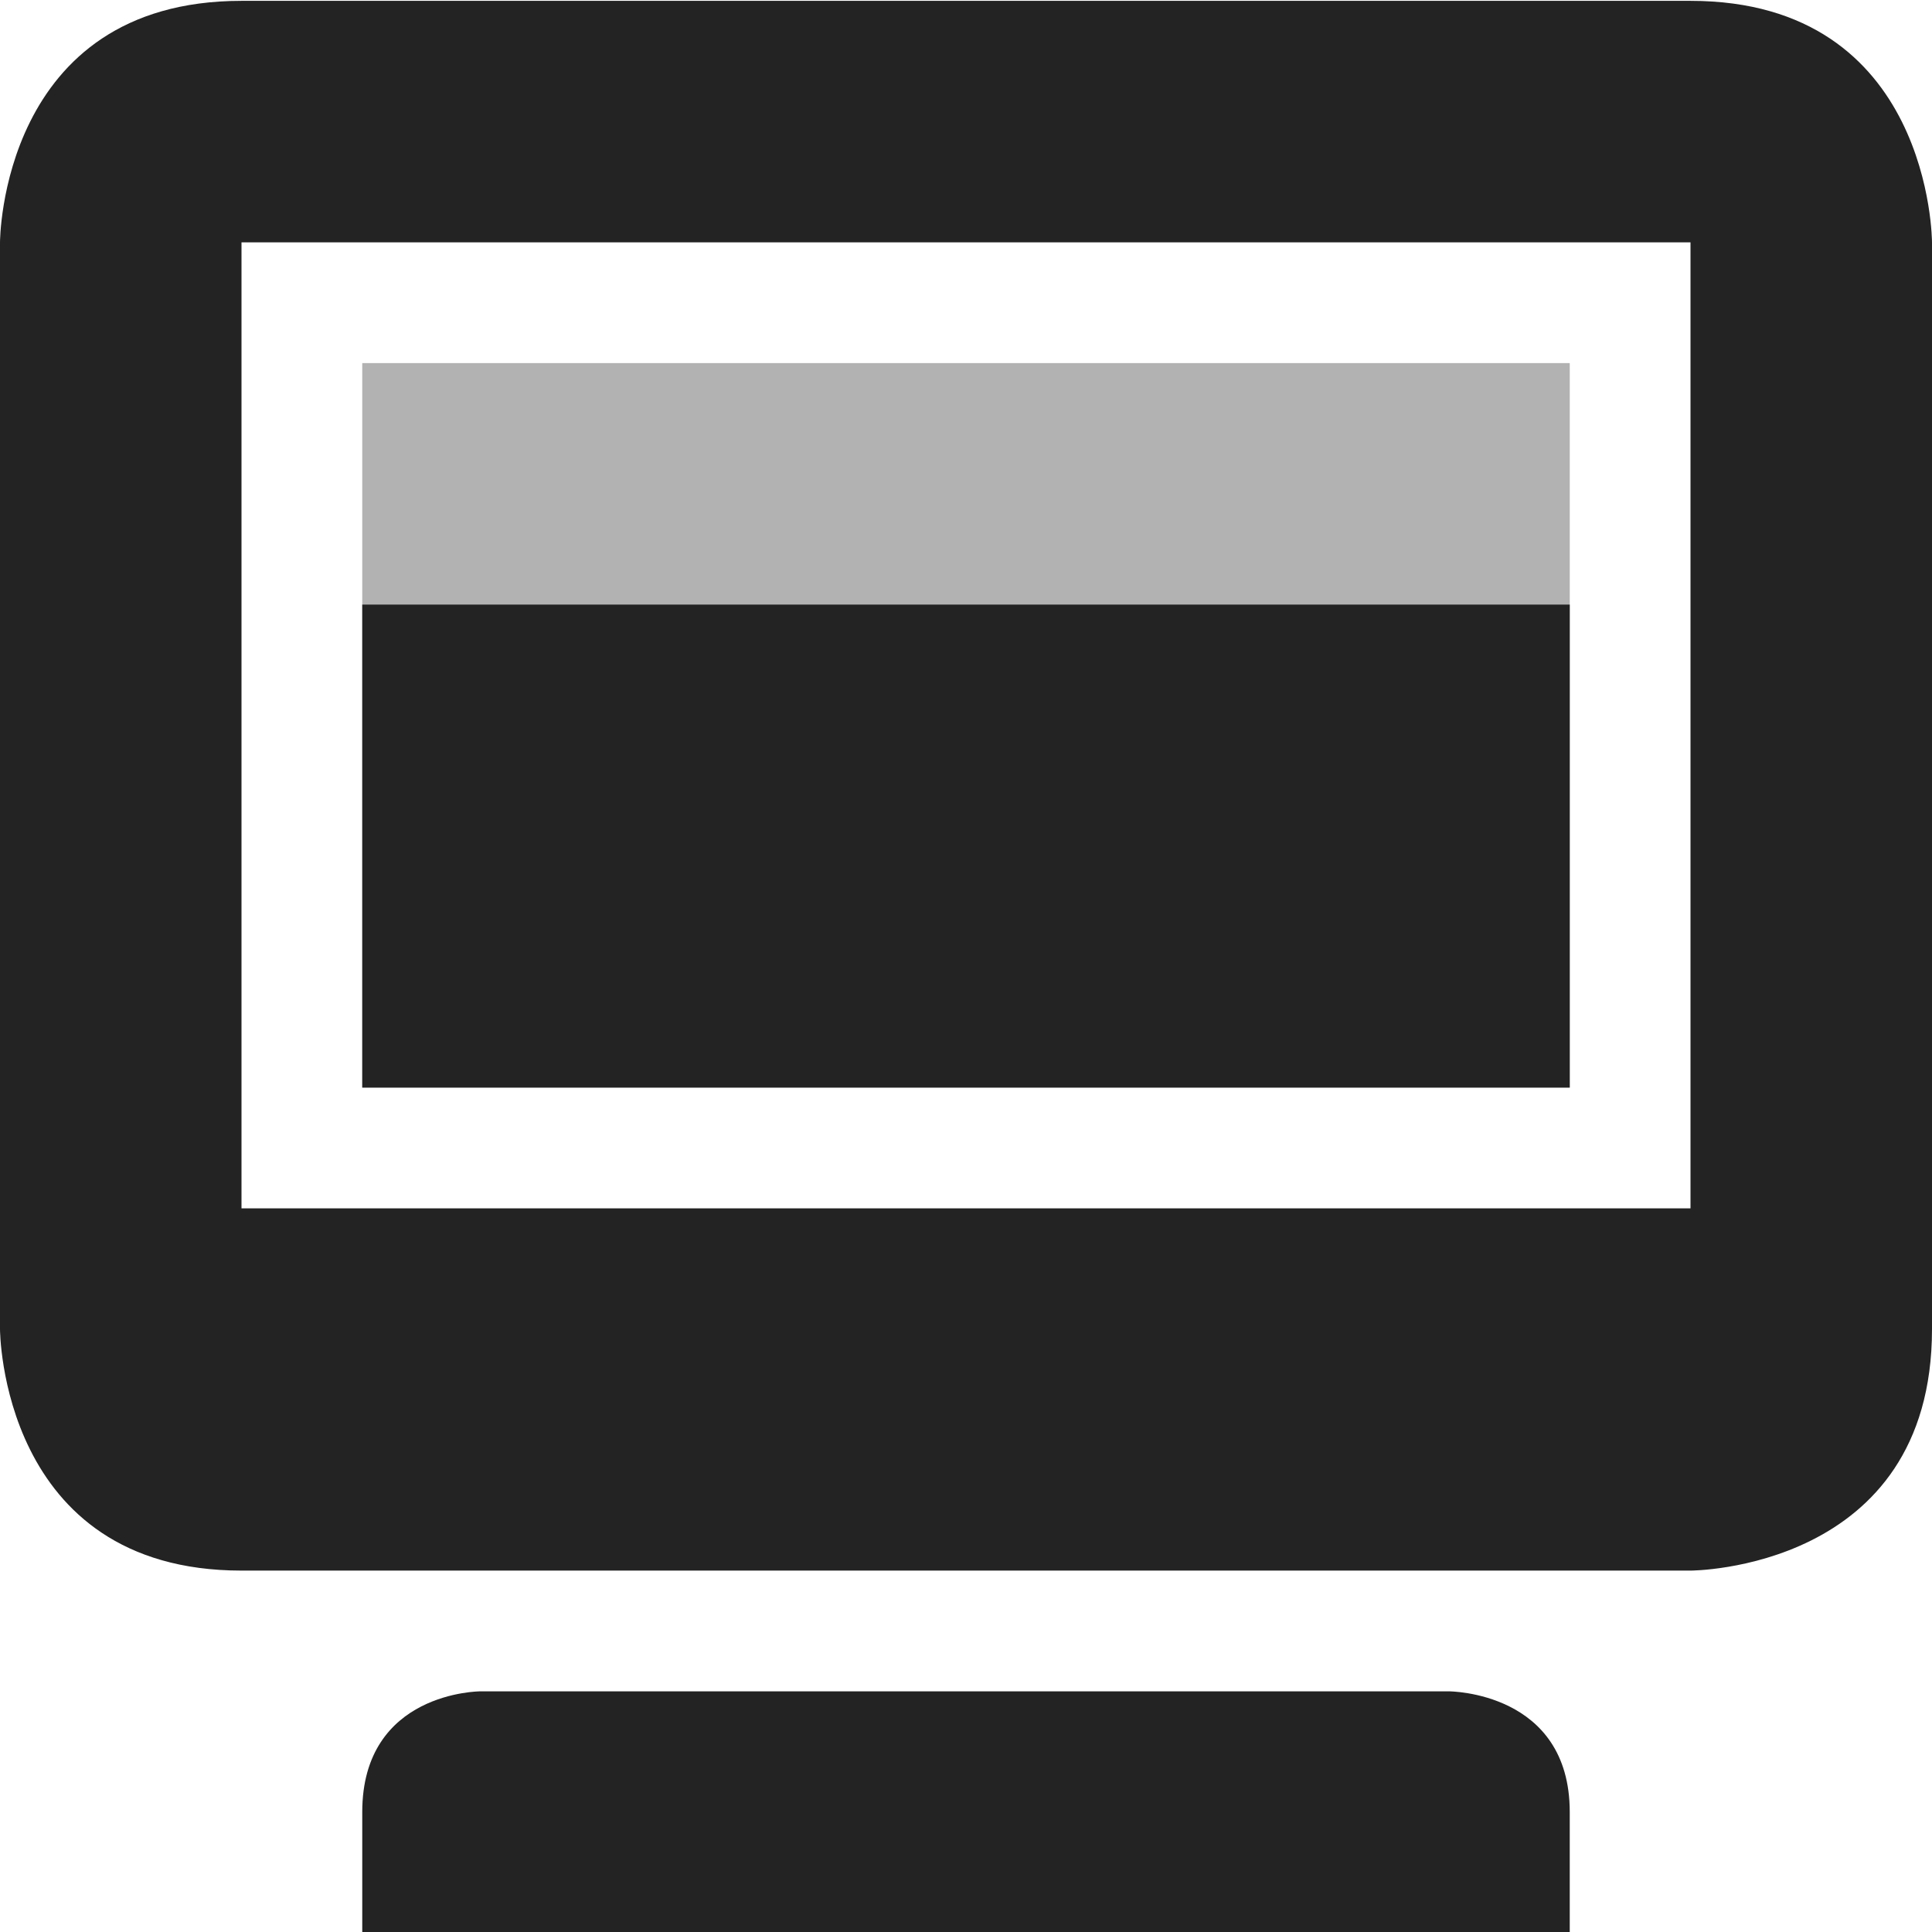 <svg width="16" height="16" viewBox="0 0 16 16" fill="none" xmlns="http://www.w3.org/2000/svg">
<g clip-path="url(#clip0_412_3868)">
<path d="M2 0.007C0 0.007 0 2.007 0 2.007V11.007C0 11.007 0 13.007 2 13.007H14C14 13.007 16 13.007 16 11.007V2.007C16 2.007 16 0.007 14 0.007H2ZM2 2.007H14V10.007H2V2.007ZM3 15.007V16.004H13V15.007C13 14.007 12 14.007 12 14.007H3.978C3.978 14.007 3 14.007 3 15.007Z" fill="#232323"/>
<path opacity="0.35" d="M13 3.007H3V9.007H13V3.007Z" fill="#232323"/>
<path d="M13 5.007H3V9.007H13V5.007Z" fill="#232323"/>
</g>
<defs>
<clipPath id="clip0_412_3868">
<rect width="16" height="16" fill="white" transform="translate(0 0.007)"/>
</clipPath>
</defs>
</svg>

